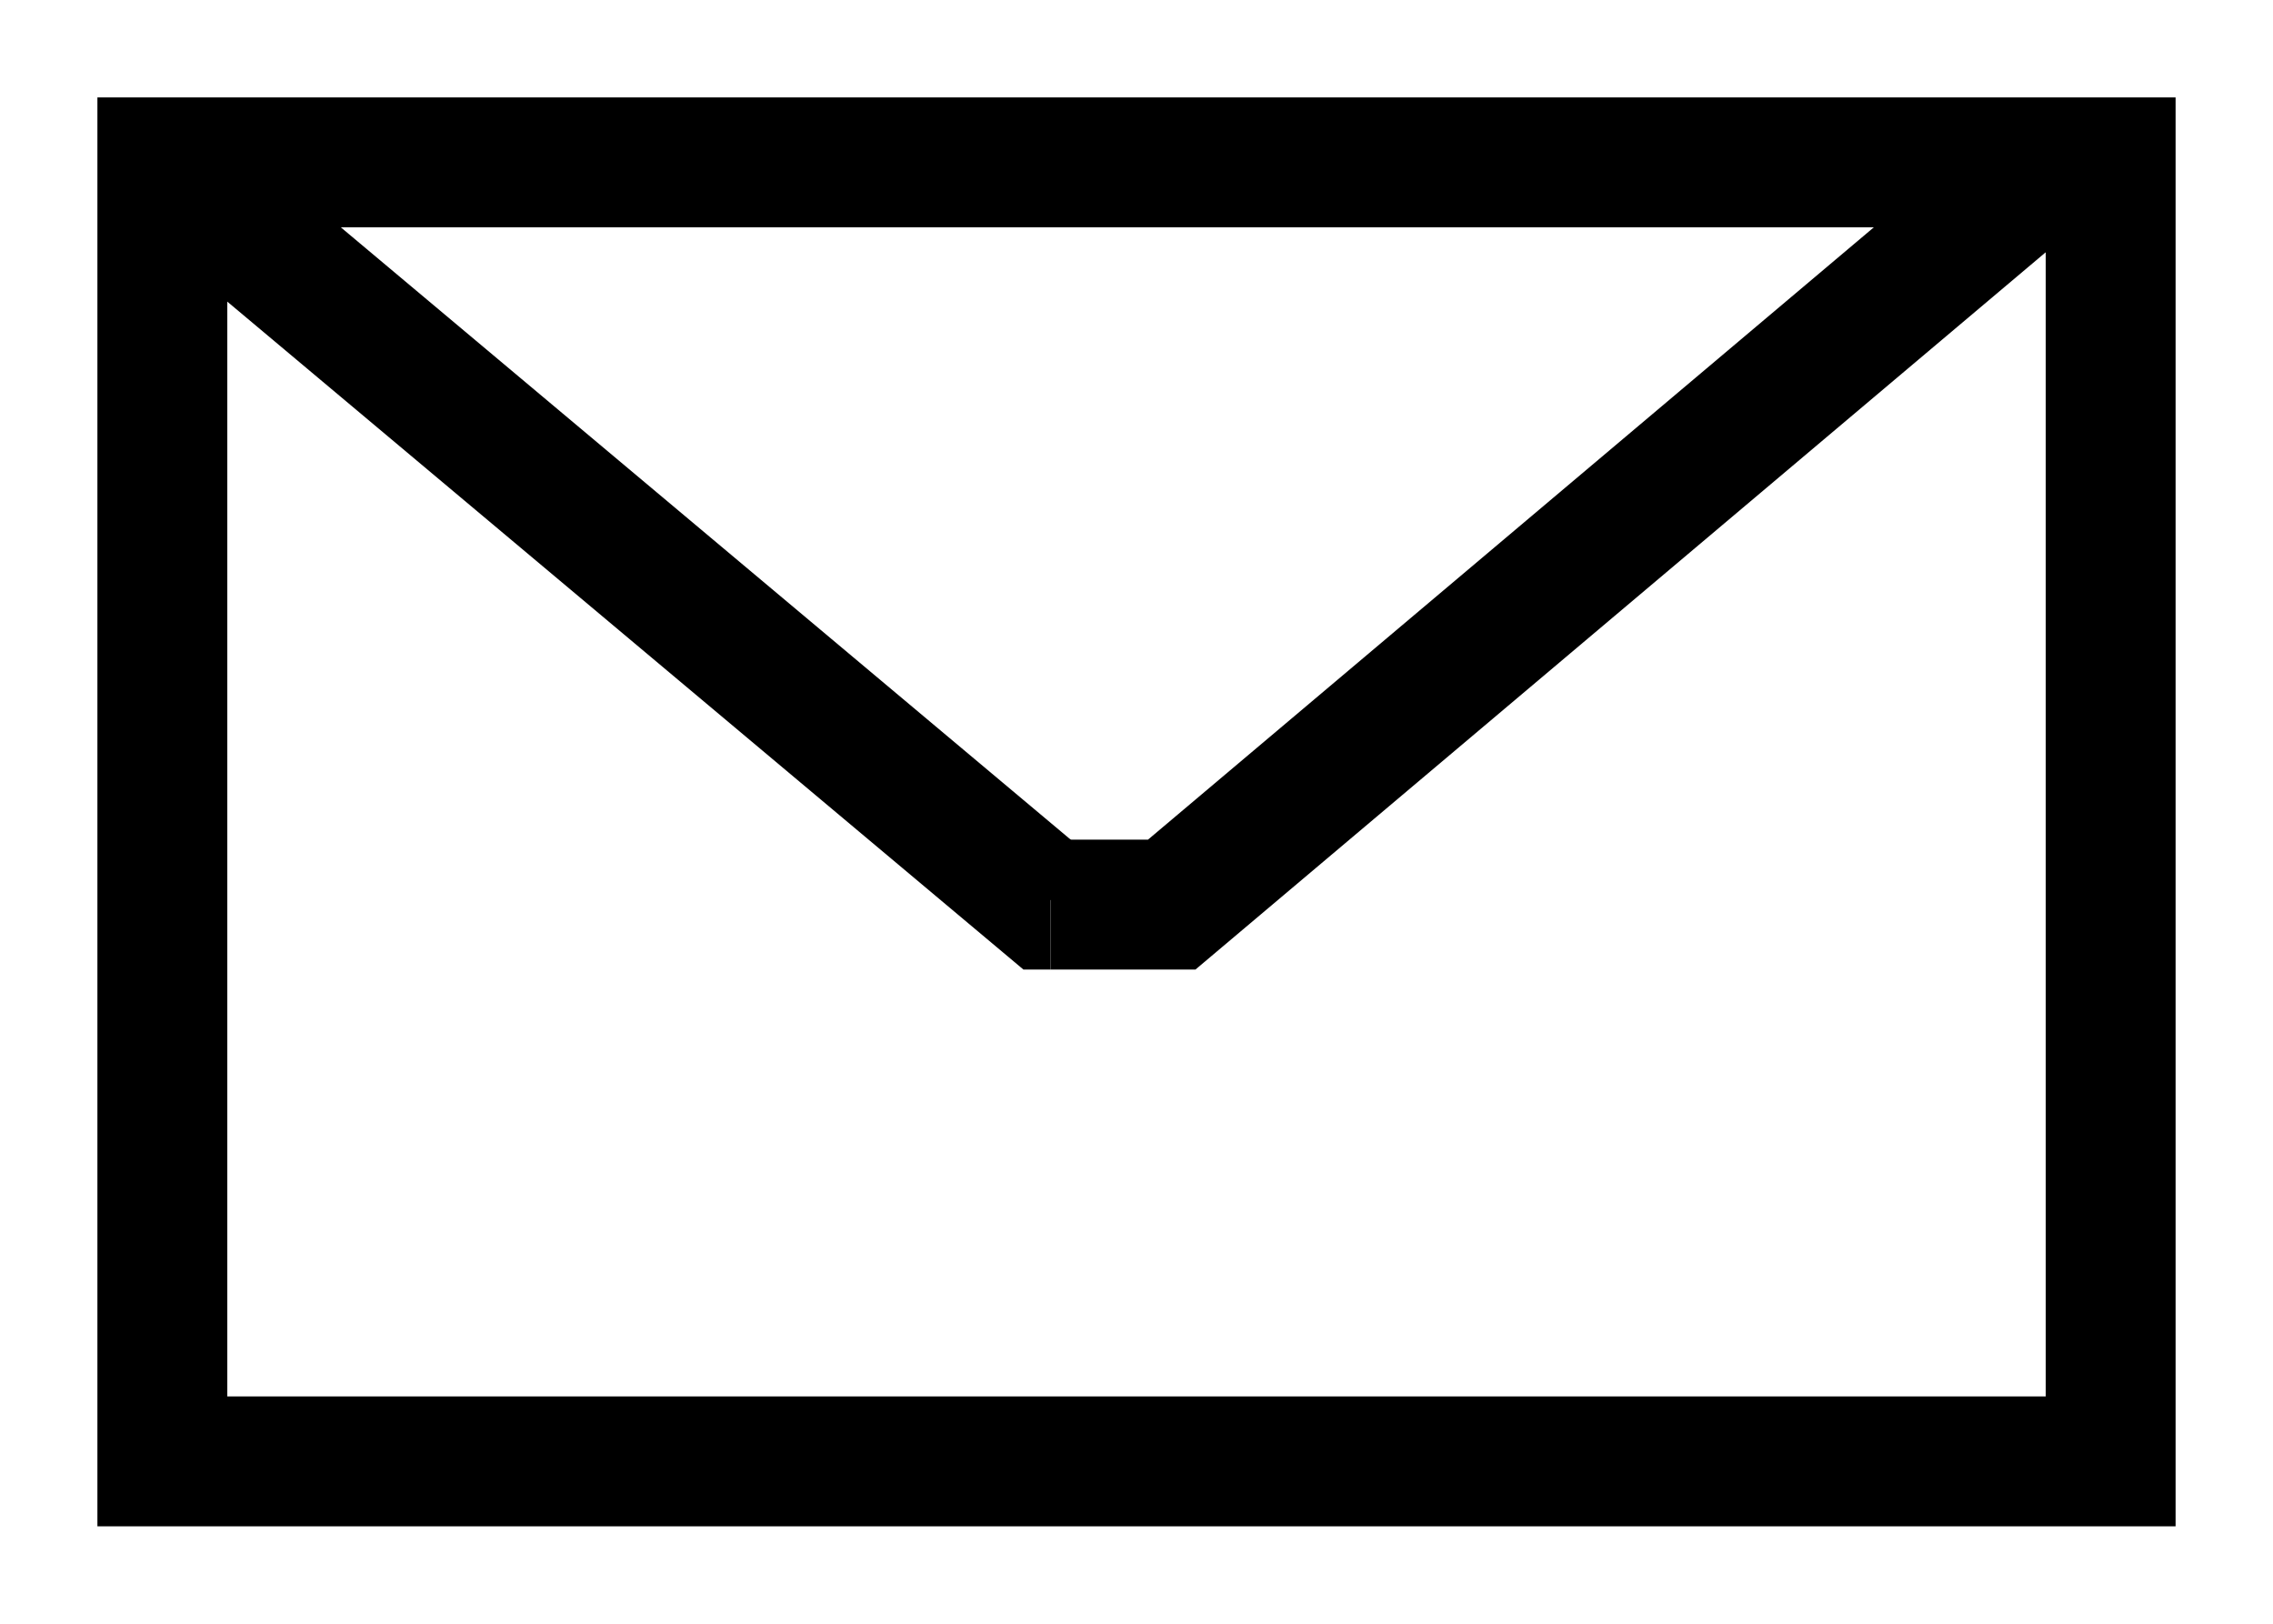 <svg width="14" height="10" viewBox="0 0 14 10" fill="none" xmlns="http://www.w3.org/2000/svg">
<path d="M13 1H1V9H13V1Z" stroke="black" stroke-width="0.8" stroke-miterlimit="10"/>
<path d="M6.818 5.571H6.471H7.217L12.636 1" stroke="black" stroke-width="0.8" stroke-miterlimit="10"/>
<path d="M6.471 5.571H6.449L1 1" stroke="black" stroke-width="0.8" stroke-miterlimit="10"/>
</svg>
